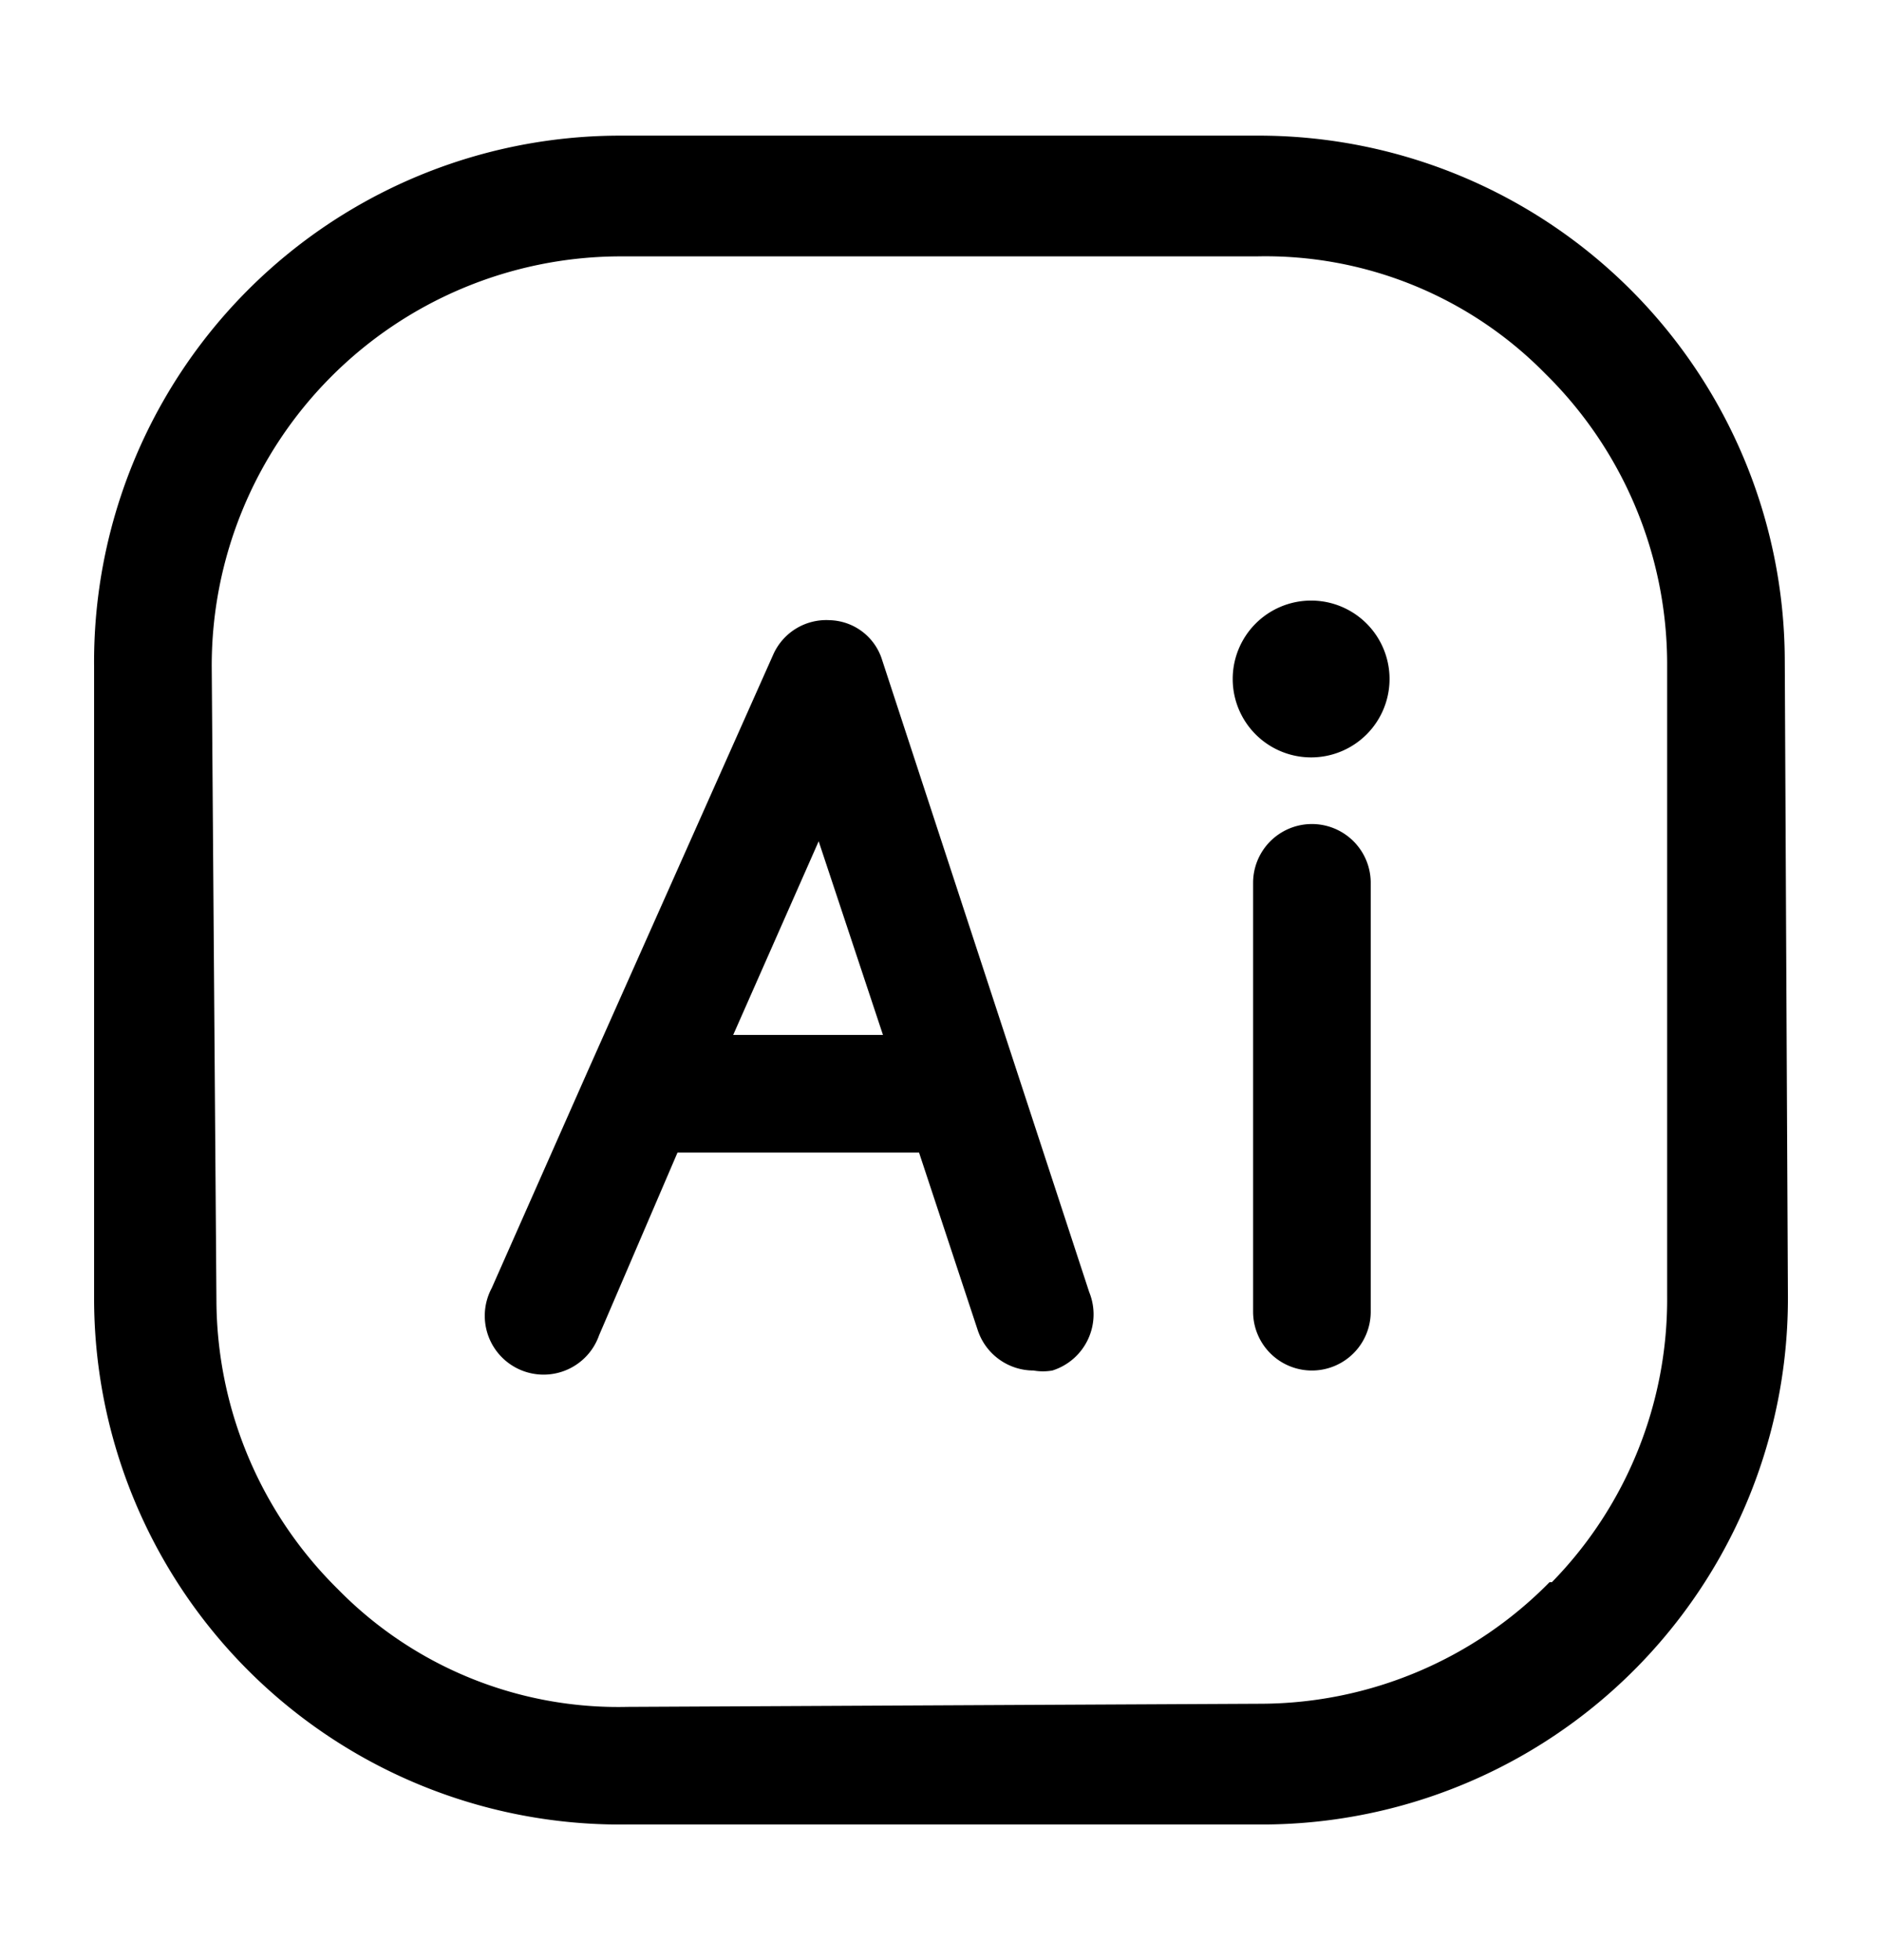 <svg xmlns="http://www.w3.org/2000/svg" width="24" height="25" fill="currentColor" viewBox="0 0 24 25">
  <path d="M11.25 8.42a.72.72 0 0 0-.67-.51.74.74 0 0 0-.72.44l-2.36 5.3-1.23 2.78a.75.75 0 1 0 1.37.6l1-2.33h3.08l.75 2.27a.75.75 0 0 0 .71.51c.08.014.16.014.24 0a.751.751 0 0 0 .47-1l-2.64-8.06Zm-1.9 4.78 1.09-2.47.82 2.47H9.35Zm8.37-4.54a1 1 0 1 1-2 0 1 1 0 0 1 2 0Zm-.24 2.6v5.47a.75.75 0 1 1-1.5 0v-5.47a.75.75 0 1 1 1.5 0Zm5.28-2.86a6.71 6.71 0 0 0-6.71-6.67H7.91A6.71 6.71 0 0 0 1.2 8.5v8.08A6.71 6.71 0 0 0 8 23.27h8.14a6.71 6.71 0 0 0 6.66-6.77l-.04-8.1Zm-3 11.78a5.18 5.18 0 0 1-3.67 1.55L8 21.77a5.002 5.002 0 0 1-3.69-1.5 5.2 5.2 0 0 1-1.55-3.68L2.7 8.5a5.22 5.22 0 0 1 5.18-5.23h8.14a5 5 0 0 1 3.69 1.5 5.2 5.2 0 0 1 1.55 3.68v8.08a5.16 5.16 0 0 1-1.47 3.65h-.03Z"/>
</svg>
